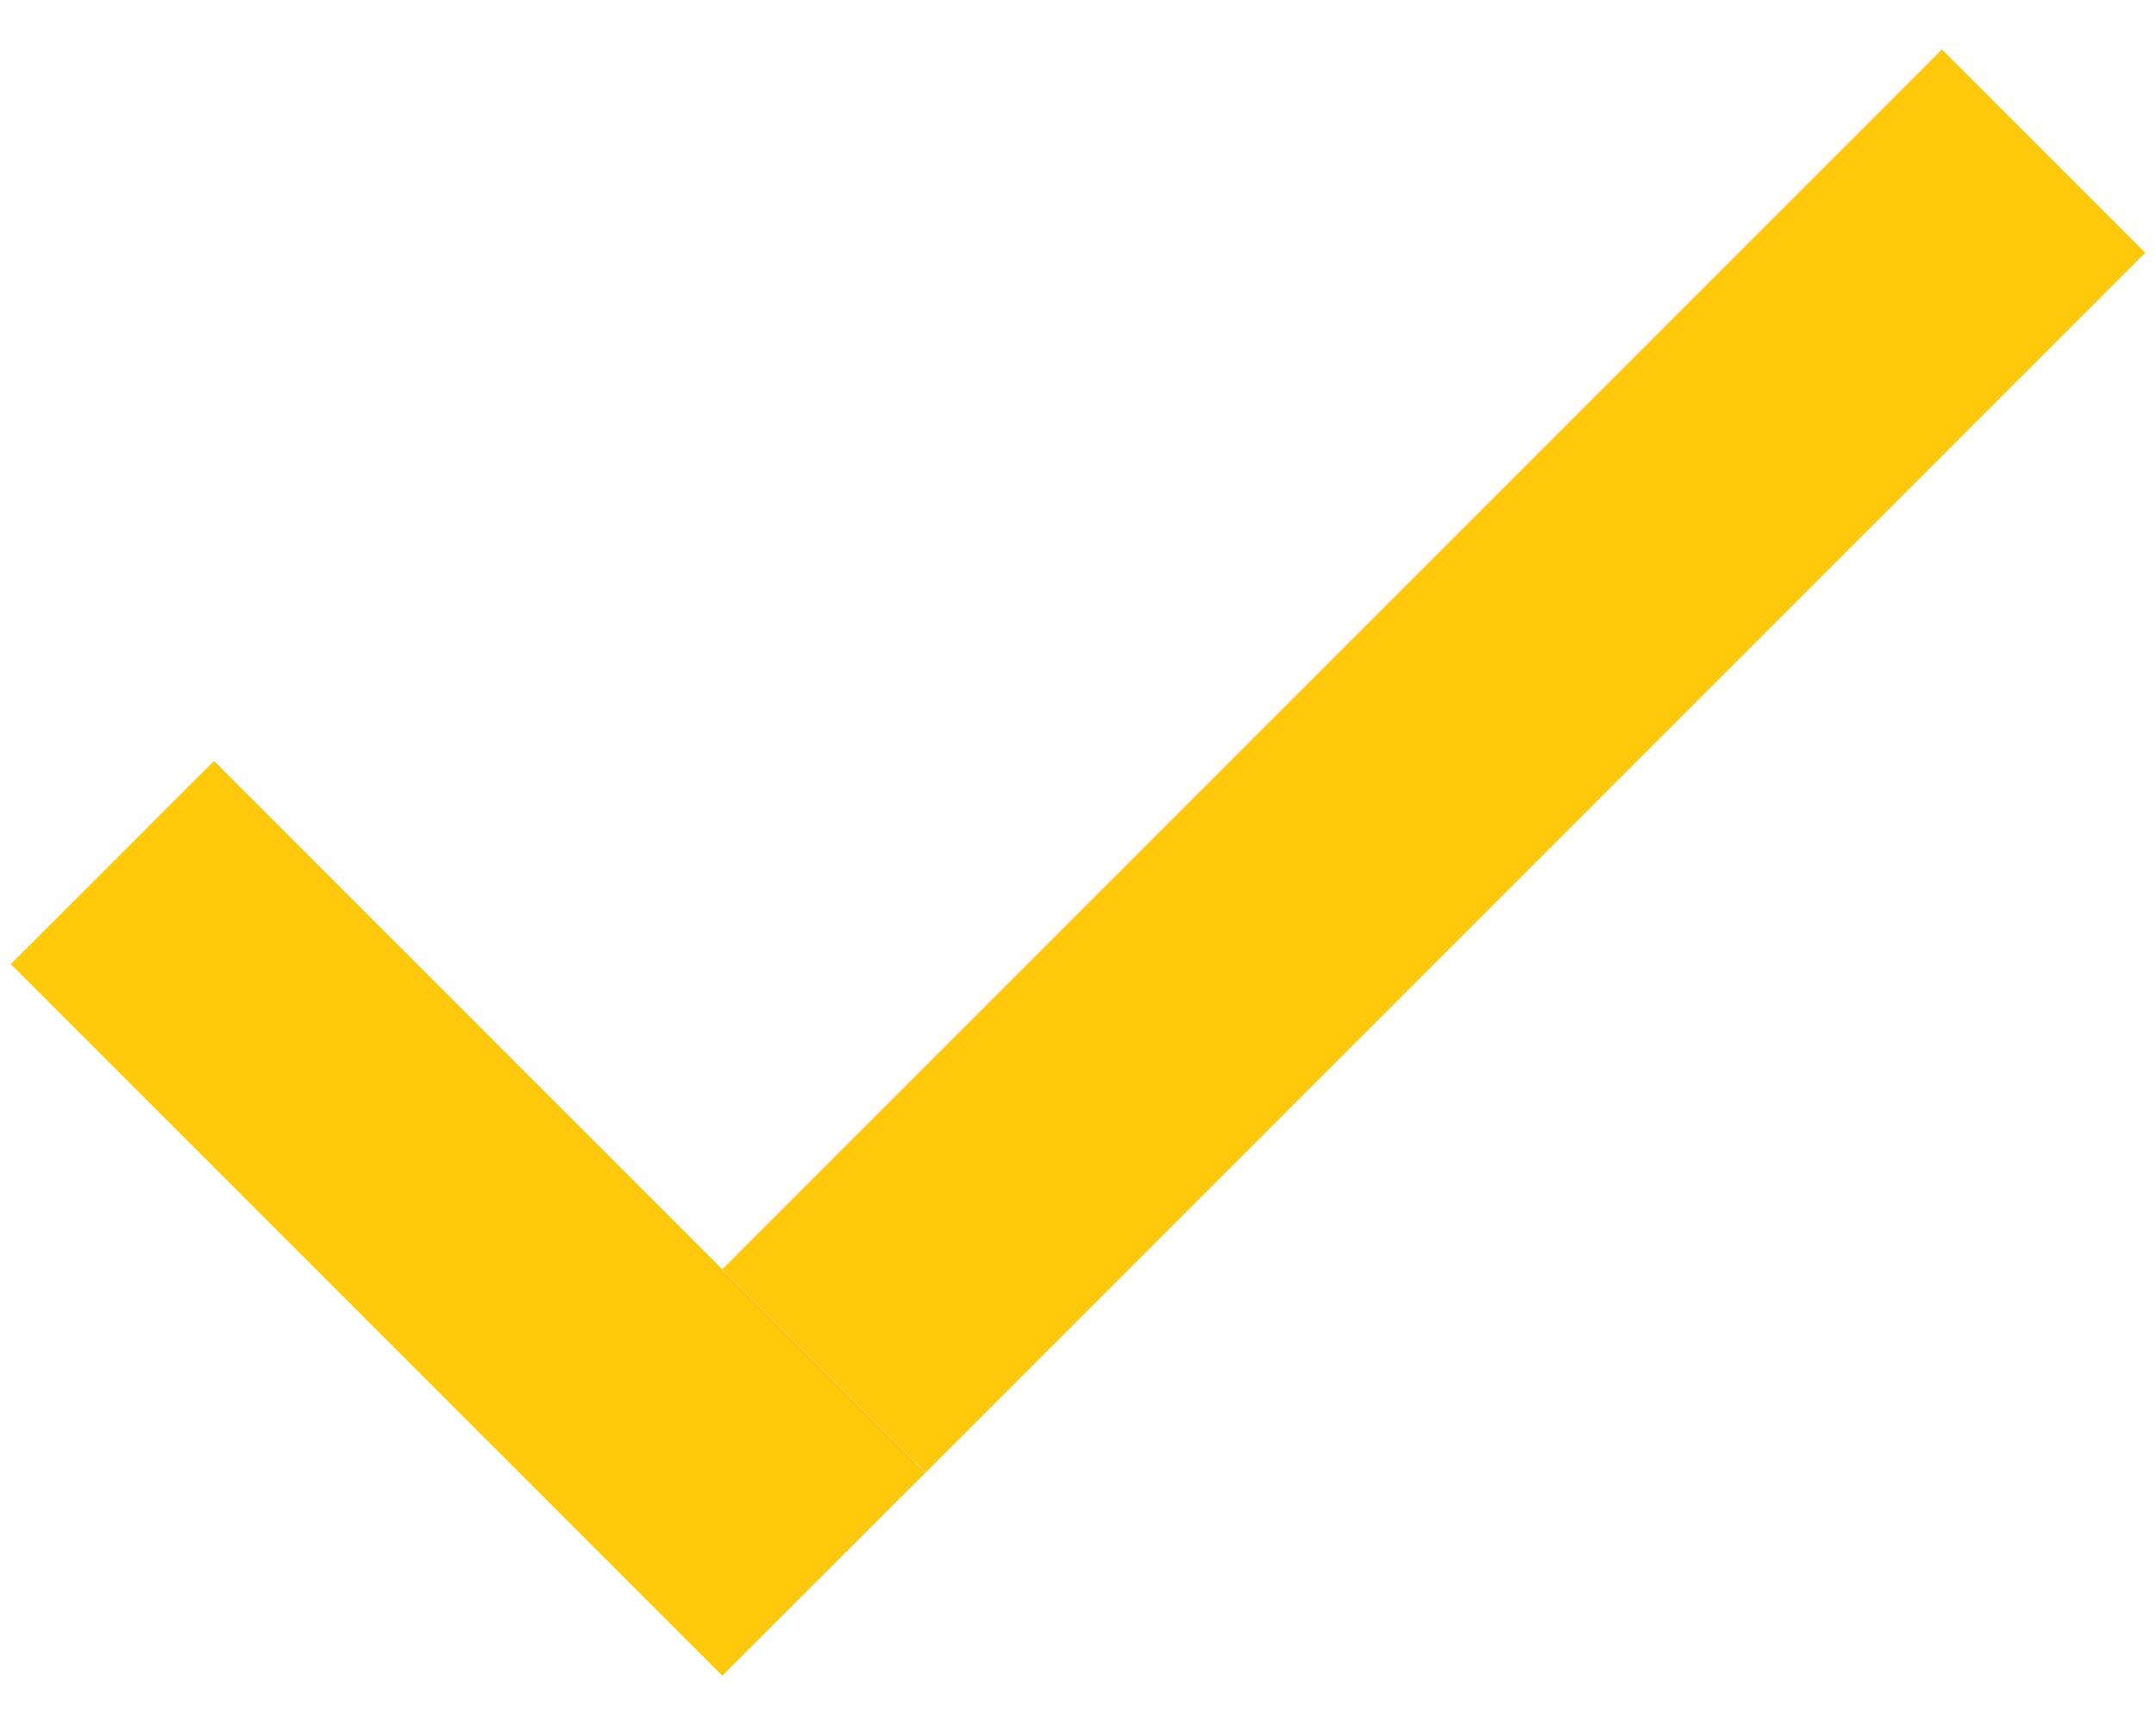 <svg width="10" height="8" fill="none" xmlns="http://www.w3.org/2000/svg"><path d="M.993 3.529l3.3 3.3-.943.942-3.3-3.3.943-.942z" fill="#FFC80A"/><path d="M3.35 5.886L9.007.229l.943.943-5.657 5.657-.943-.943z" fill="#FFC80A"/></svg>